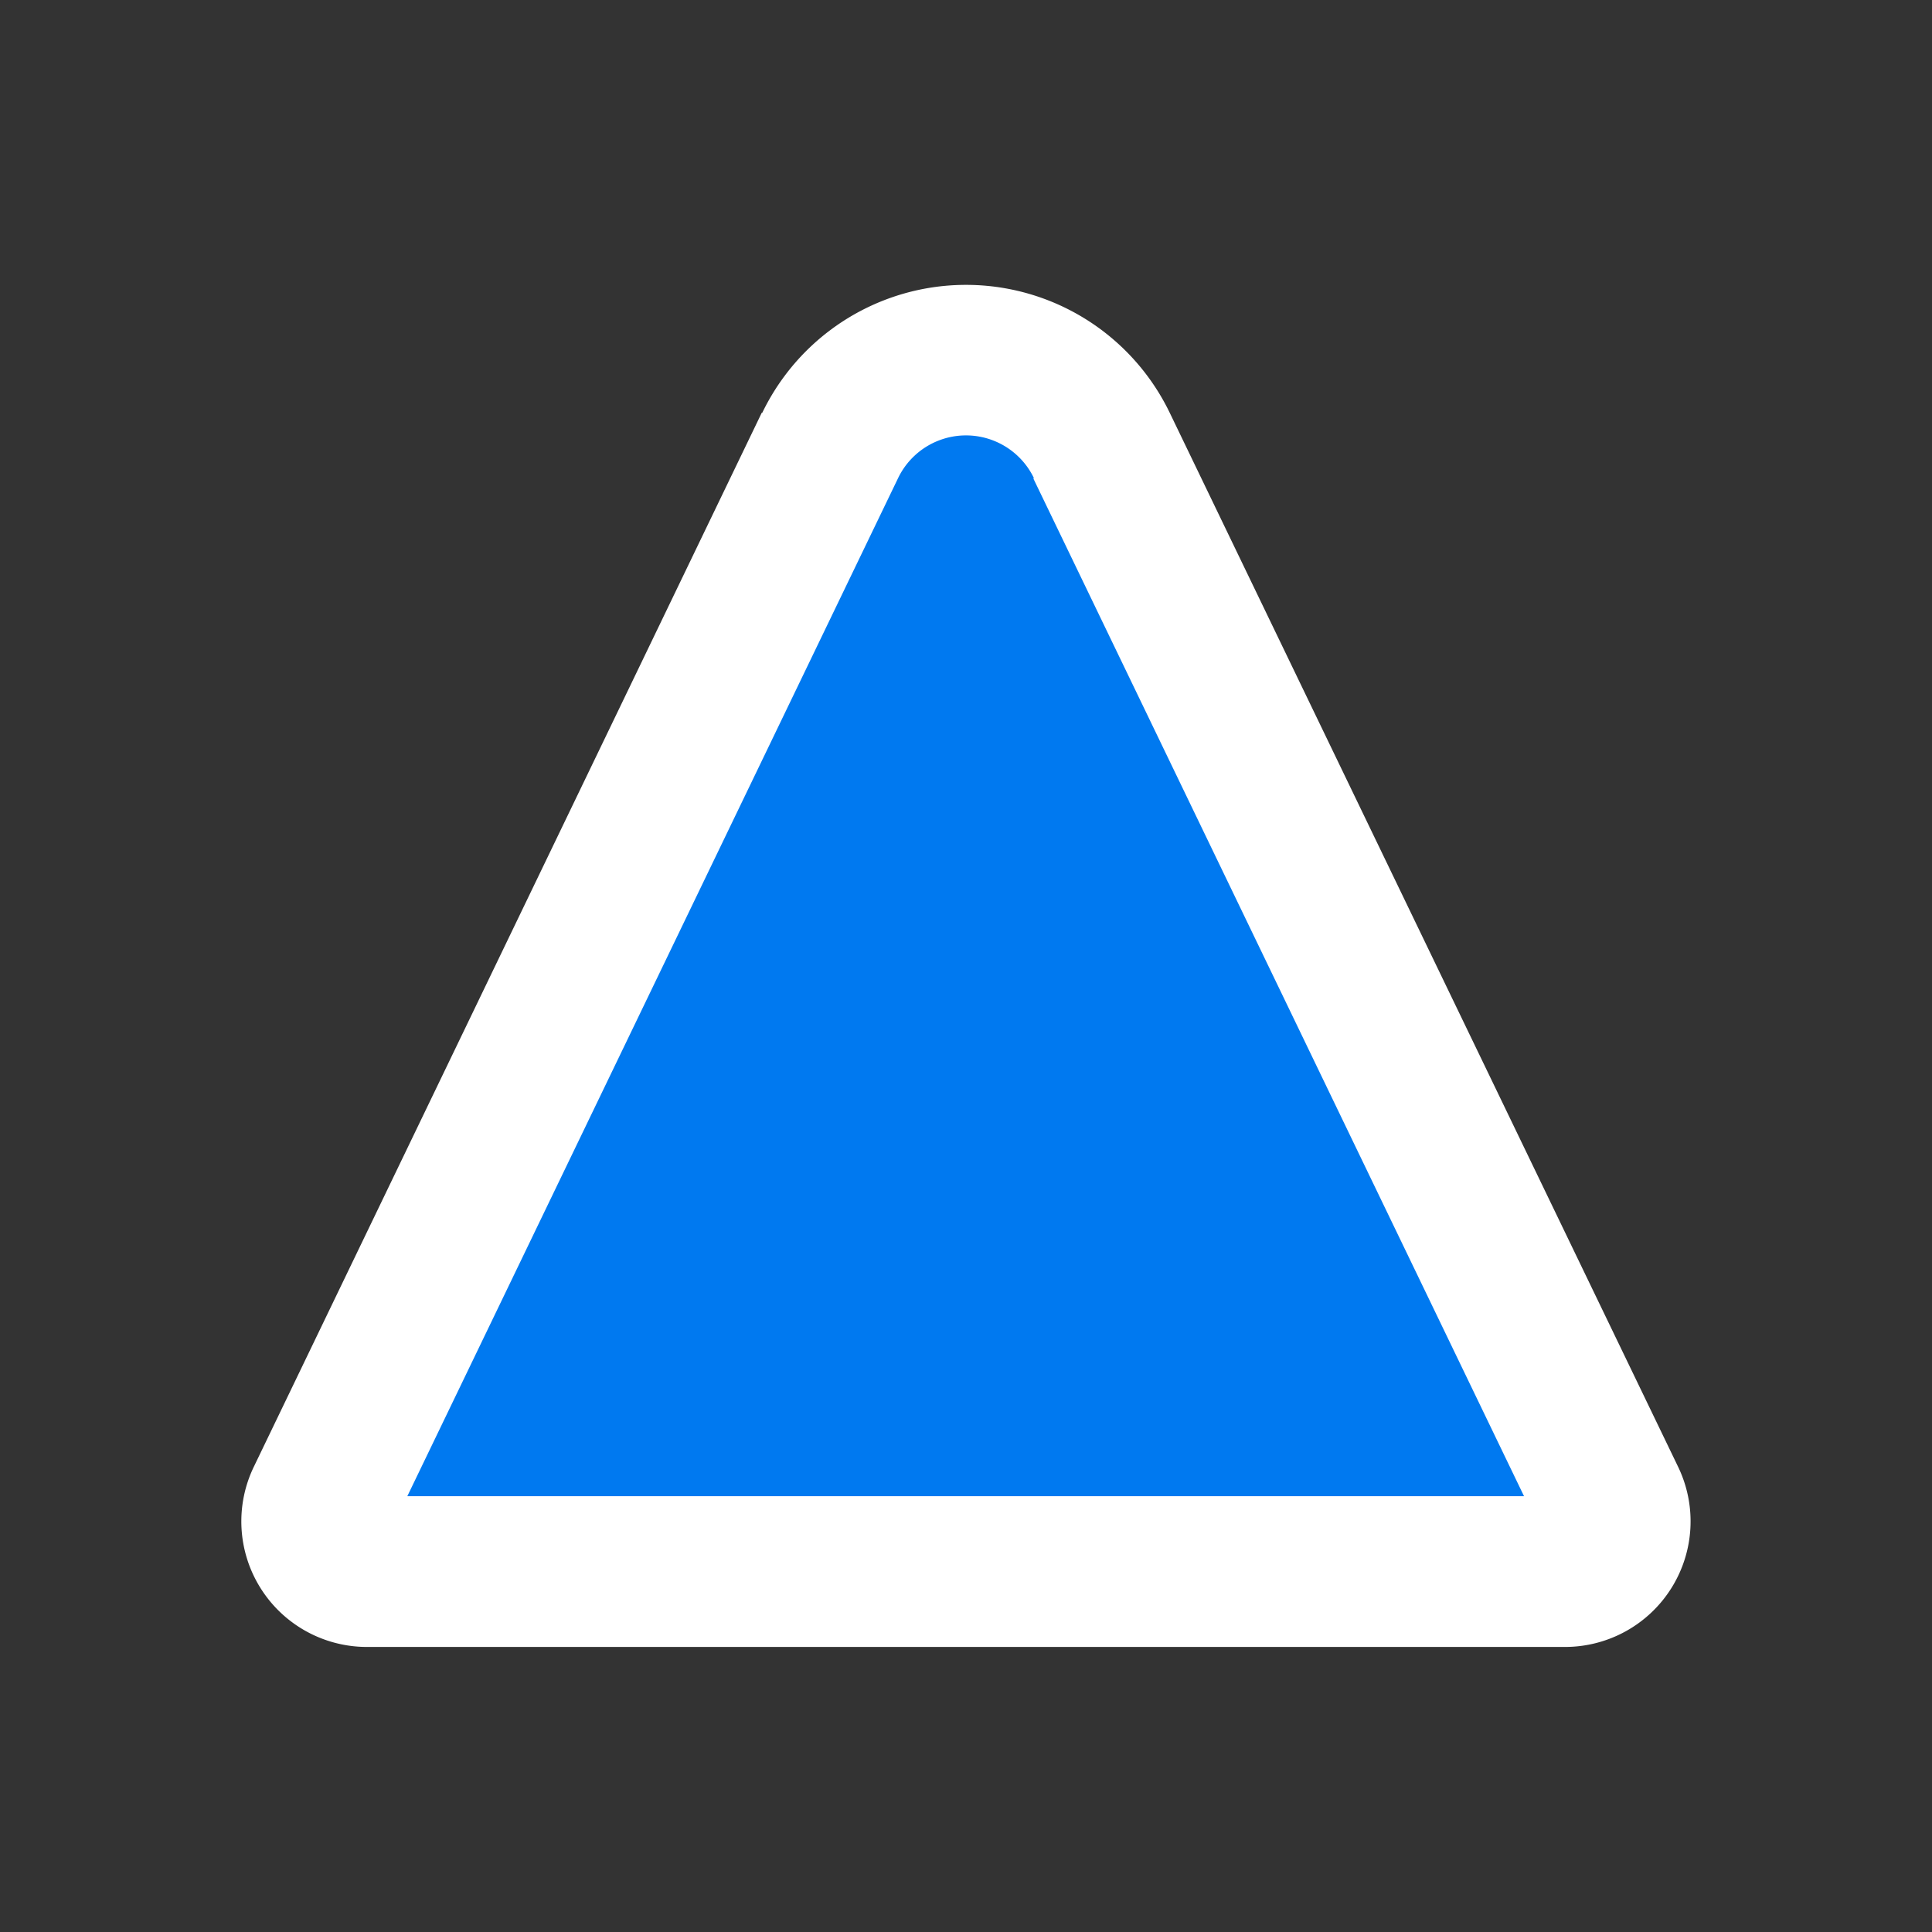 <svg xmlns="http://www.w3.org/2000/svg" width="3em" height="3em" viewBox="0 0 24 24"><rect x="0" y="0" width="24" height="24" fill="#333333" stroke="none"/><g fill="none"><path fill="#0079F0" d="M10.314 5.533a1.874 1.874 0 0 1 3.372 0l6.308 13.097a.62.62 0 0 1-.261.815a.6.6 0 0 1-.3.078H4.567a.625.625 0 0 1-.562-.893z"/><path fill="#fff" d="M9.47 5.126a2.81 2.81 0 0 1 5.06 0l6.314 13.091a1.56 1.56 0 0 1-1.405 2.242H4.56a1.56 1.56 0 0 1-1.405-2.242l6.308-13.09zm3.373.812a.936.936 0 0 0-1.686 0L5.06 18.586h13.872L12.837 5.945z"/></g></svg>